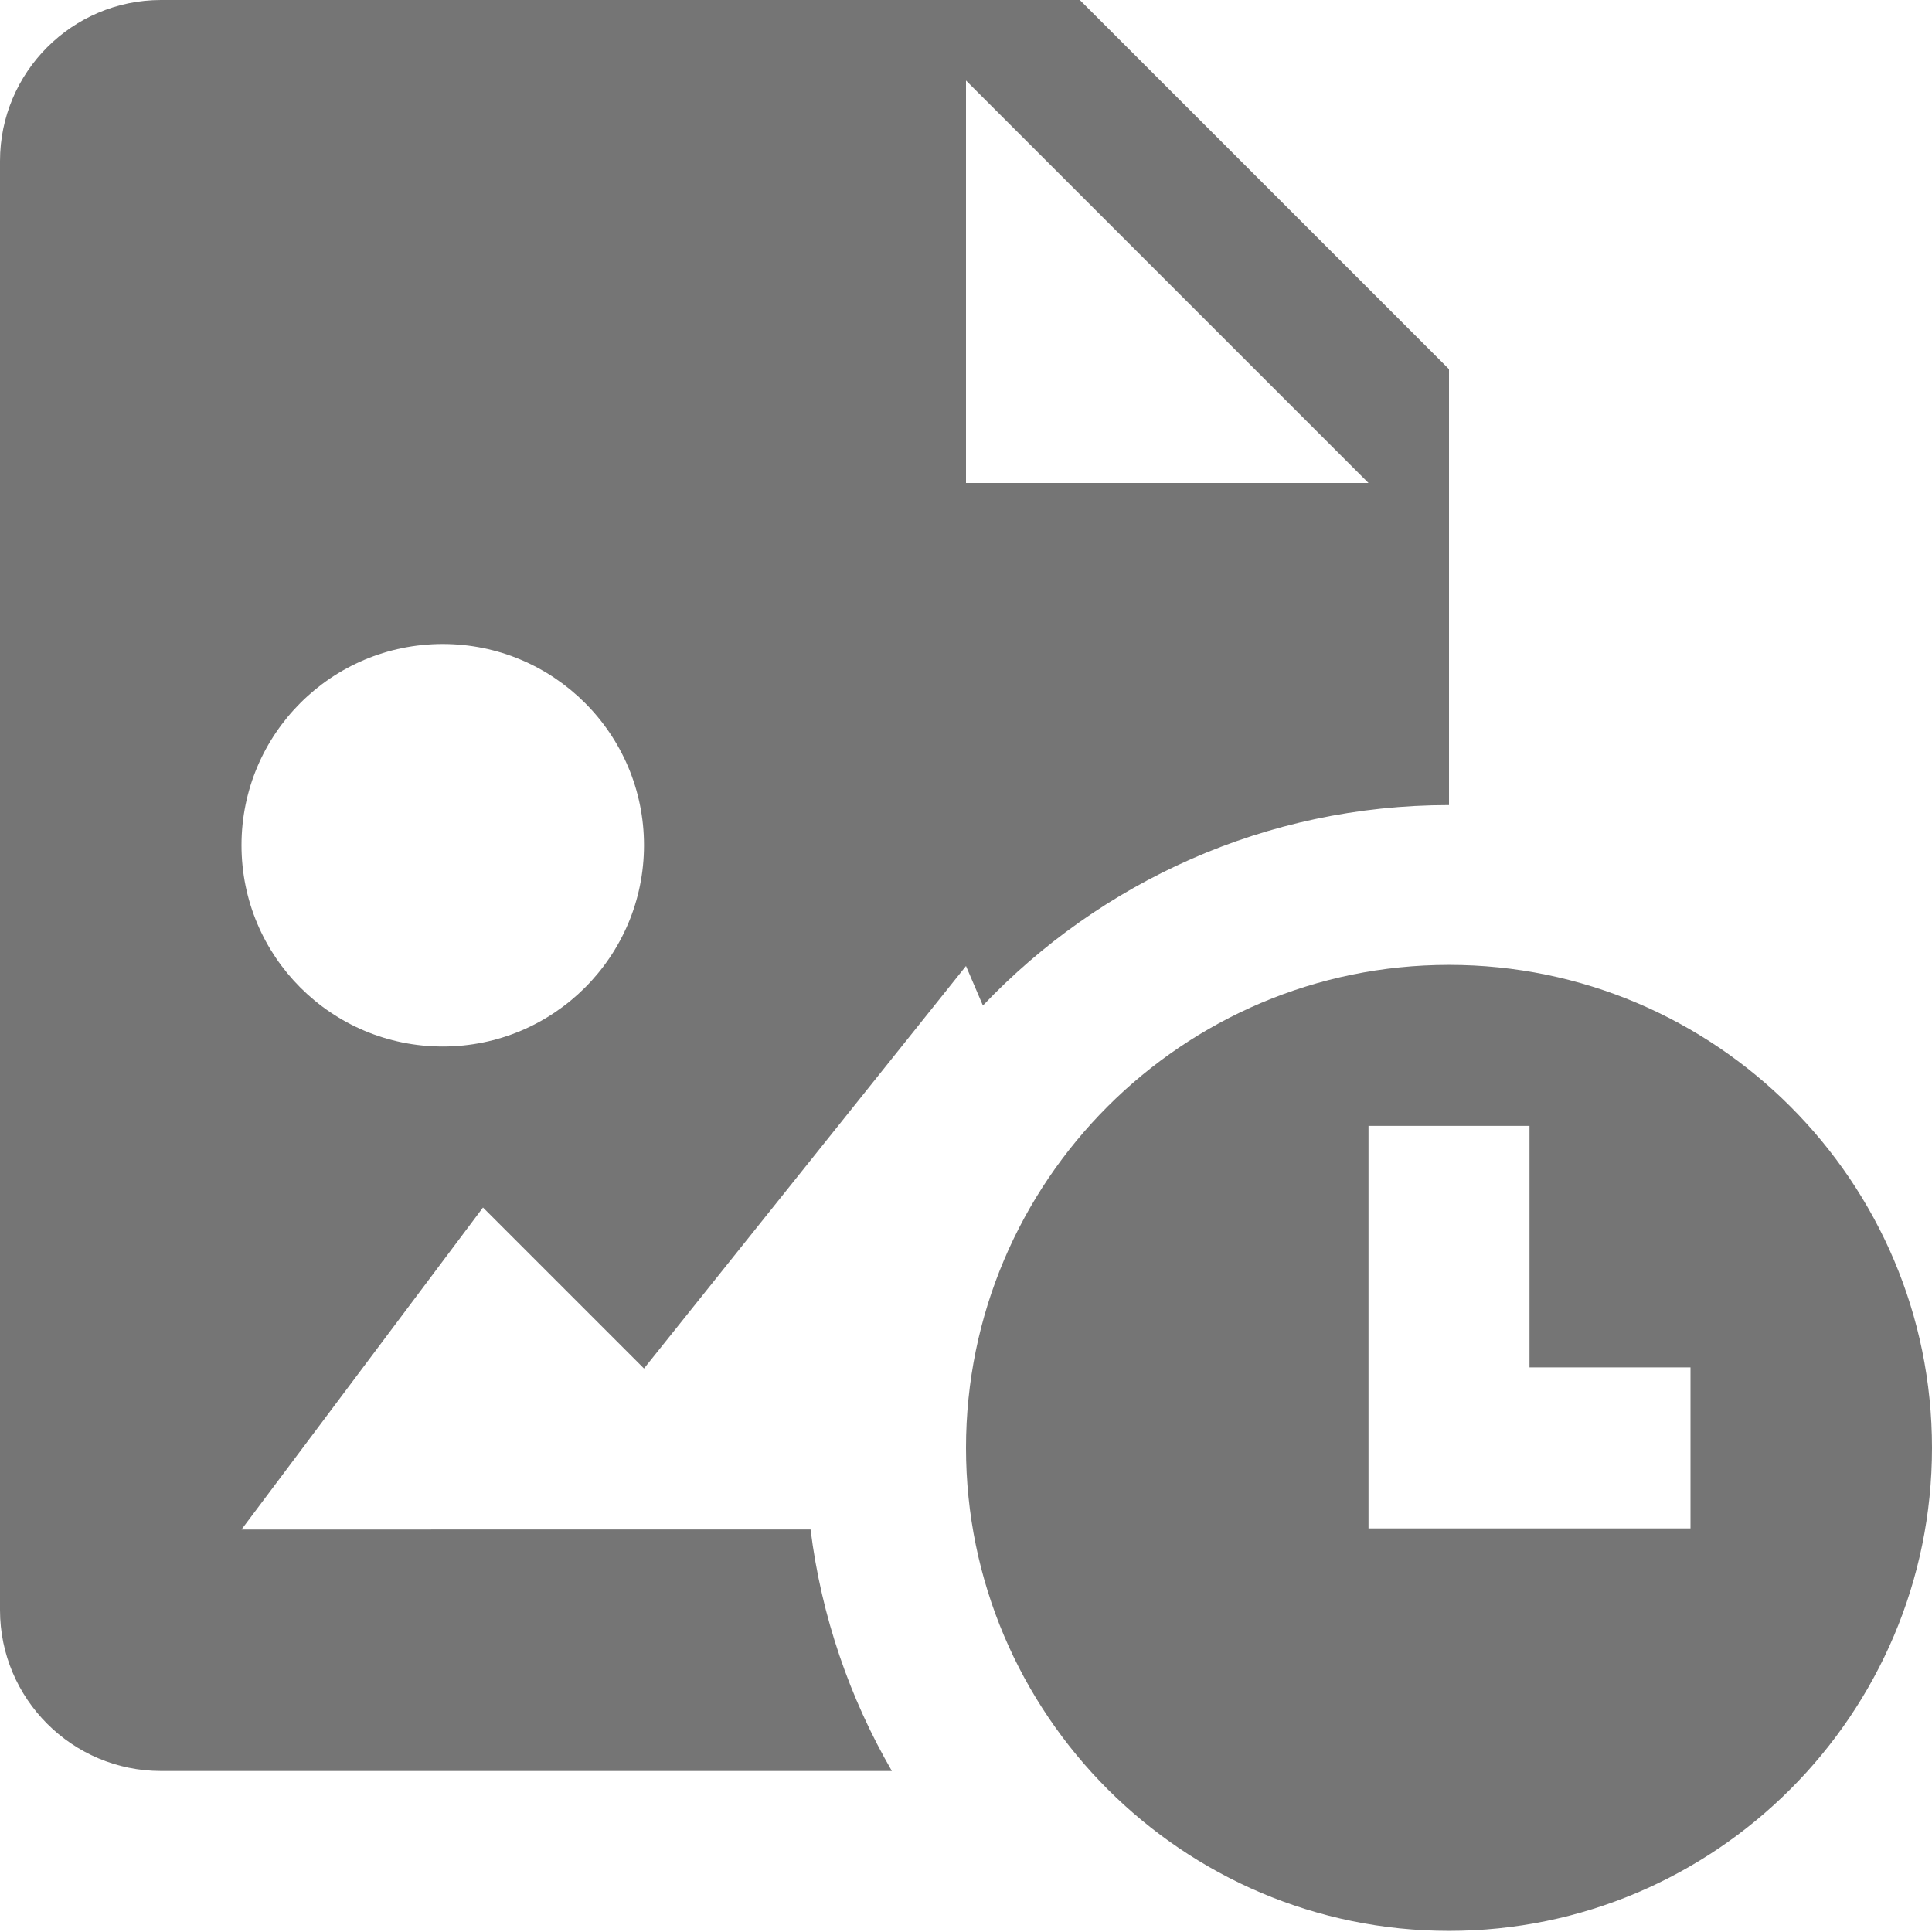 <?xml version="1.0" encoding="utf-8"?>
<!-- Generator: Adobe Illustrator 17.1.0, SVG Export Plug-In . SVG Version: 6.00 Build 0)  -->
<!DOCTYPE svg PUBLIC "-//W3C//DTD SVG 1.1//EN" "http://www.w3.org/Graphics/SVG/1.1/DTD/svg11.dtd">
<svg version="1.1" xmlns="http://www.w3.org/2000/svg" xmlns:xlink="http://www.w3.org/1999/xlink" x="0px" y="0px" width="24px"
	 height="24px" viewBox="0 0 24 24" enable-background="new 0 0 24 24" xml:space="preserve">
<g id="Frame_-_24px">
	<rect fill="none" width="24" height="24"/>
</g>
<g id="Filled_Icons">
	<g>
		<path fill="#757575" d="M3,19l3-4l2,2l4-5l0.21,0.491c1.457-1.531,3.509-2.49,5.79-2.49V4.586L13.414,0H2C0.897,0,0,0.898,0,2v18
			c0,1.103,0.897,2,2,2h9.079c-0.523-0.904-0.875-1.917-1.01-3H3z M12,1l5,5h-5V1z M5.5,8C6.879,8,8,9.119,8,10.5
			C8,11.882,6.879,13,5.5,13C4.118,13,3,11.882,3,10.5C3,9.119,4.118,8,5.5,8z"/>
		<path fill="#757575" d="M18,11.986c-3.309,0-6,2.691-6,6c0,3.307,2.691,6,6,6s6-2.693,6-6C24,14.678,21.309,11.986,18,11.986z
			 M21,18.986h-4v-5h2v3h2V18.986z"/>
	</g>
</g>
</svg>
